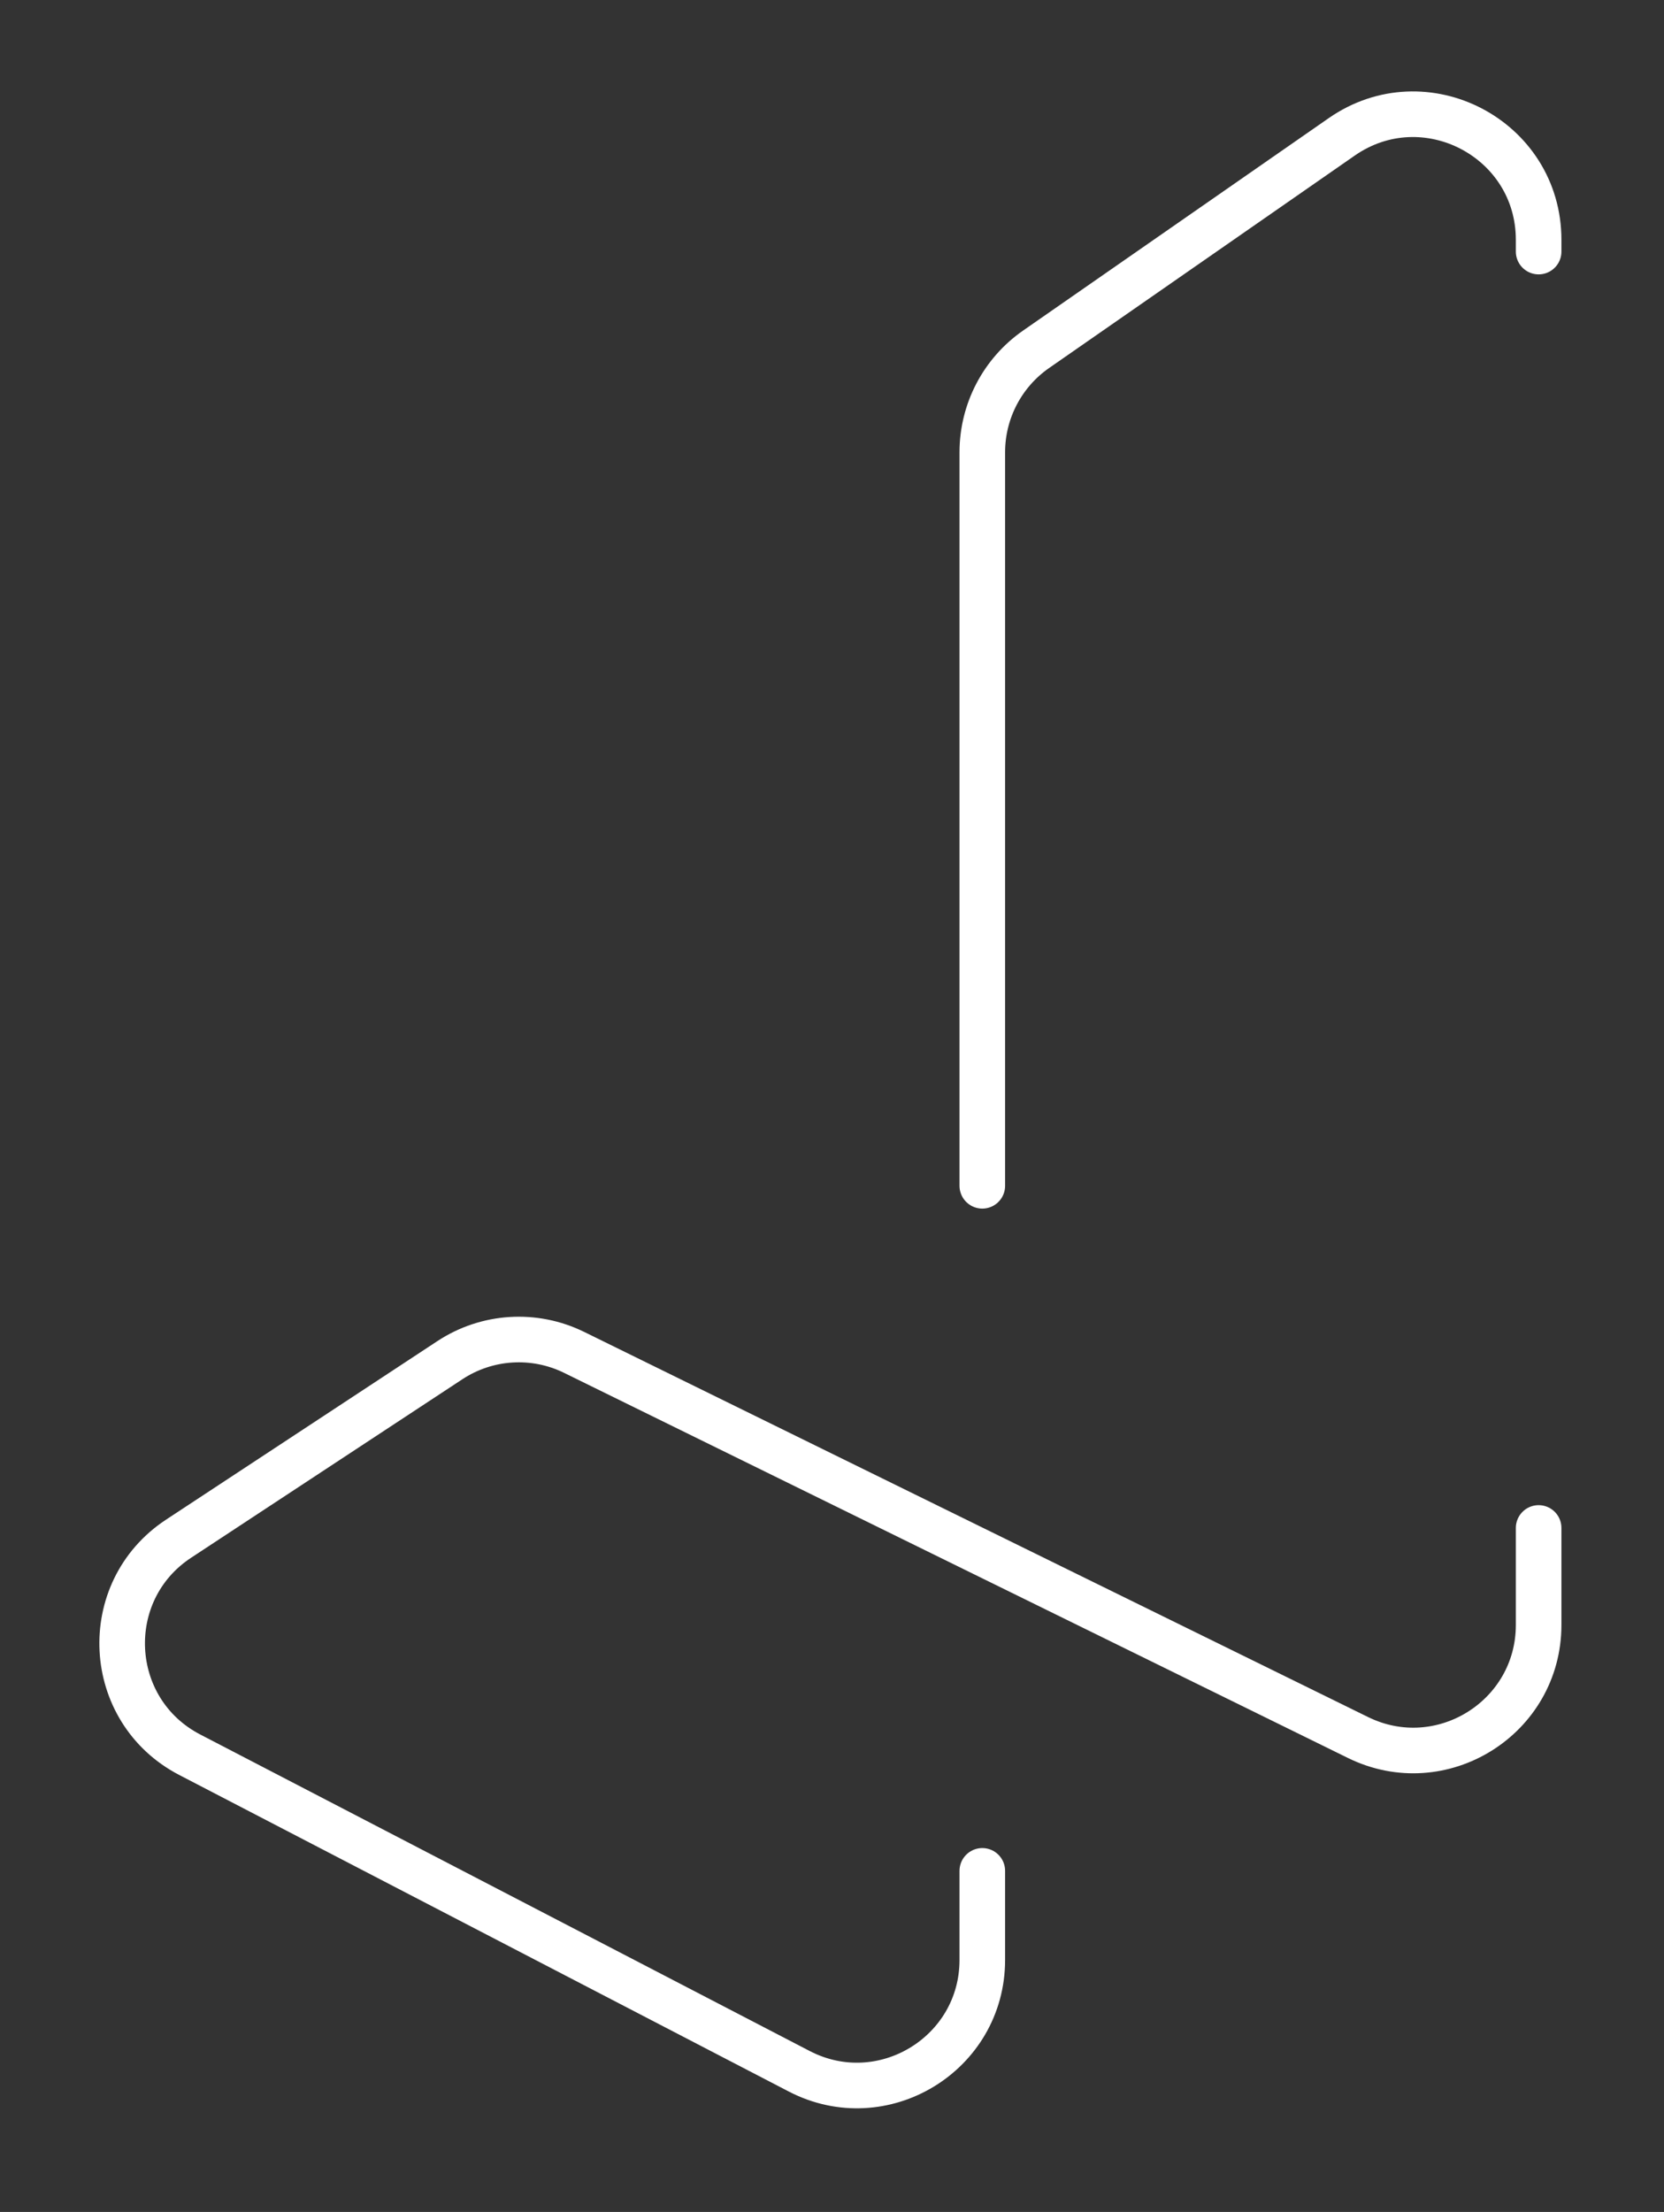 <svg width="146" height="194" viewBox="0 0 146 194" fill="none" xmlns="http://www.w3.org/2000/svg">
<rect x="0" y="0" width="146" height="194" fill="#333333" stroke="none"/>
<g clip-path="url(#clip0_212_1610)">
<path d="M135 22.064L135 21.037C135 12.155 125.018 6.936 117.724 12.003L90.911 30.632C87.952 32.688 86.188 36.063 86.188 39.666L86.188 104M86.188 164.086L86.188 171.896C86.188 180.146 77.442 185.46 70.12 181.659L16.651 153.902C9.193 150.031 8.654 139.566 15.674 134.949L39.476 119.293C42.73 117.153 46.874 116.893 50.37 118.61L119.151 152.389C126.46 155.978 135 150.658 135 142.515L135 134.011" stroke="white" stroke-width="4" stroke-linecap="round"/>
</g>
<defs>
<clipPath id="clip0_212_1610">
<rect width="146" height="194" fill="white"/>
</clipPath>
</defs>
</svg>
